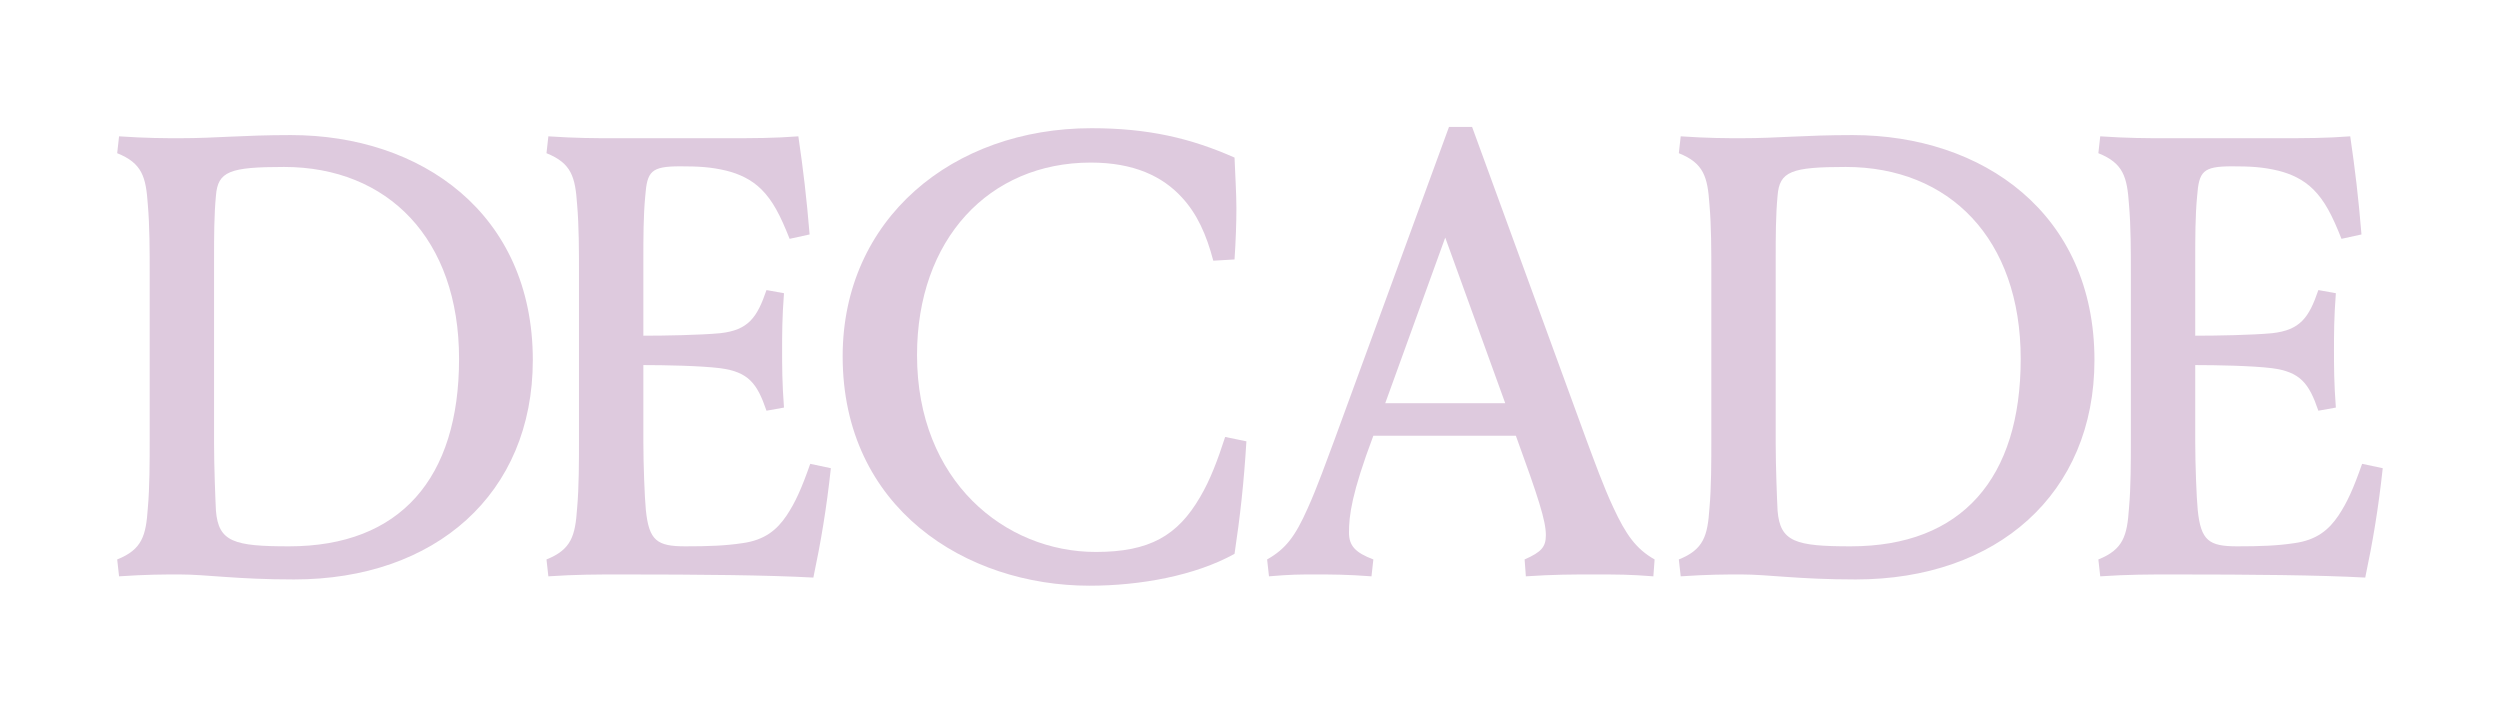 <?xml version="1.0" encoding="UTF-8"?>
<svg width="384px" height="108px" viewBox="0 0 384 108" version="1.1" xmlns="http://www.w3.org/2000/svg" xmlns:xlink="http://www.w3.org/1999/xlink">
    <title>Logo</title>
    <g id="Alt" stroke="none" stroke-width="1" fill="none" fill-rule="evenodd">
        <g id="02-copy" transform="translate(-448, -40)" fill="#DECADE" fill-rule="nonzero">
            <g id="Intro" transform="translate(426, 40)">
                <g id="Logo" transform="translate(40, 19.5)">
                    <path d="M27.168,69.504 C48.864,69.504 63.84,56.352 63.84,35.808 C63.84,13.248 46.656,1.248 26.688,1.248 C19.2,1.248 15.264,1.728 9.696,1.728 C7.296,1.728 4.512,1.728 0.288,1.44 L0,4.032 C3.84,5.568 4.416,7.68 4.704,11.904 C4.992,15.168 4.992,19.104 4.992,22.464 L4.992,48 C4.992,51.36 4.992,55.392 4.704,58.56 C4.416,62.784 3.84,64.896 0,66.432 L0.288,69.024 C4.512,68.736 7.2,68.736 9.6,68.736 C13.728,68.736 18.336,69.504 27.168,69.504 Z M26.4,64.416 C17.952,64.416 15.552,63.744 15.168,58.944 C15.072,57.12 14.88,52.032 14.88,48.672 L14.88,20.256 C14.88,16.896 14.88,13.536 15.168,10.56 C15.456,6.816 17.28,6.144 25.632,6.144 C41.568,6.144 52.512,17.184 52.512,35.616 C52.512,53.952 43.488,64.416 26.4,64.416 Z" id="Shape"></path>
                    <path d="M77.364,68.736 C89.652,68.736 99.924,68.832 106.932,69.216 C108.084,63.744 108.948,58.656 109.62,52.416 L106.452,51.744 C105.108,55.584 104.148,57.696 102.804,59.712 C101.364,61.824 99.54,63.456 95.988,63.936 C93.396,64.32 90.9,64.416 87.252,64.416 C82.932,64.416 81.684,63.552 81.204,58.848 C81.012,56.928 80.82,51.744 80.82,48.384 L80.82,36.576 C83.988,36.576 89.556,36.672 92.628,37.056 C96.948,37.632 98.292,39.36 99.732,43.584 L102.42,43.104 C102.132,39.36 102.132,36.672 102.132,34.272 C102.132,31.872 102.132,29.28 102.42,25.536 L99.732,25.056 C98.292,29.28 96.948,31.2 92.628,31.68 C89.556,31.968 84.084,32.064 80.82,32.064 L80.82,20.544 C80.82,17.088 80.82,13.632 81.108,10.656 C81.396,6.816 81.972,6.048 86.484,6.048 C89.268,6.048 91.188,6.144 93.588,6.72 C95.508,7.2 97.428,8.064 98.964,9.6 C100.692,11.328 101.844,13.536 103.284,17.184 L106.356,16.512 C105.876,10.752 105.396,6.72 104.628,1.44 C100.884,1.728 97.716,1.728 93.78,1.728 L75.924,1.728 C73.524,1.728 70.452,1.728 66.228,1.44 L65.94,4.032 C69.78,5.568 70.356,7.68 70.644,11.904 C70.932,15.168 70.932,19.104 70.932,22.464 L70.932,48 C70.932,51.36 70.932,55.392 70.644,58.56 C70.356,62.784 69.78,64.896 65.94,66.432 L66.228,69.024 C70.452,68.736 73.812,68.736 77.364,68.736 Z" id="Path"></path>
                    <path d="M150.312,65.28 C136.392,65.28 122.856,54.432 122.856,35.04 C122.856,17.28 133.896,5.472 149.544,5.472 C156.168,5.472 160.584,7.584 163.56,10.848 C165.864,13.344 167.304,16.512 168.36,20.544 L171.624,20.352 C171.816,17.472 171.912,14.688 171.912,12.48 C171.912,10.272 171.72,7.296 171.624,4.704 C164.904,1.728 158.376,0.192 149.64,0.192 C128.328,0.192 111.432,14.112 111.432,35.232 C111.432,58.56 130.344,70.464 149.352,70.464 C157.128,70.464 165.576,68.928 171.624,65.568 C172.488,59.808 173.064,54.624 173.448,48.288 L170.184,47.616 C169.032,51.168 167.88,54.24 166.344,56.832 C162.888,62.784 158.568,65.28 150.312,65.28 Z" id="Path"></path>
                    <path d="M204.564,0 L186.996,48 C185.844,51.072 184.308,55.392 182.868,58.56 C180.948,62.88 179.508,64.8 176.628,66.432 L176.916,69.024 C180.276,68.736 181.62,68.736 184.02,68.736 C186.324,68.736 188.916,68.736 192.66,69.024 L192.948,66.432 C190.164,65.376 189.204,64.32 189.204,62.304 C189.204,59.712 189.588,56.352 192.948,47.424 L214.836,47.424 C218.292,56.928 219.444,60.48 219.444,62.688 C219.444,64.512 218.772,65.28 216.18,66.432 L216.372,69.024 C220.596,68.736 223.764,68.736 226.548,68.736 C230.676,68.736 232.212,68.736 235.956,69.024 L236.148,66.432 C233.268,64.8 231.732,62.592 229.812,58.464 C228.276,55.2 226.836,51.168 225.684,48.096 L208.116,0 L204.564,0 Z M203.988,16.992 L213.204,42.432 L194.772,42.432 L203.988,16.992 Z" id="Shape"></path>
                    <path d="M267.036,69.504 C288.732,69.504 303.708,56.352 303.708,35.808 C303.708,13.248 286.524,1.248 266.556,1.248 C259.068,1.248 255.132,1.728 249.564,1.728 C247.164,1.728 244.38,1.728 240.156,1.44 L239.868,4.032 C243.708,5.568 244.284,7.68 244.572,11.904 C244.86,15.168 244.86,19.104 244.86,22.464 L244.86,48 C244.86,51.36 244.86,55.392 244.572,58.56 C244.284,62.784 243.708,64.896 239.868,66.432 L240.156,69.024 C244.38,68.736 247.068,68.736 249.468,68.736 C253.596,68.736 258.204,69.504 267.036,69.504 Z M266.268,64.416 C257.82,64.416 255.42,63.744 255.036,58.944 C254.94,57.12 254.748,52.032 254.748,48.672 L254.748,20.256 C254.748,16.896 254.748,13.536 255.036,10.56 C255.324,6.816 257.148,6.144 265.5,6.144 C281.436,6.144 292.38,17.184 292.38,35.616 C292.38,53.952 283.356,64.416 266.268,64.416 Z" id="Shape"></path>
                    <path d="M315.732,68.736 C328.02,68.736 338.292,68.832 345.3,69.216 C346.452,63.744 347.316,58.656 347.988,52.416 L344.82,51.744 C343.476,55.584 342.516,57.696 341.172,59.712 C339.732,61.824 337.908,63.456 334.356,63.936 C331.764,64.32 329.268,64.416 325.62,64.416 C321.3,64.416 320.052,63.552 319.572,58.848 C319.38,56.928 319.188,51.744 319.188,48.384 L319.188,36.576 C322.356,36.576 327.924,36.672 330.996,37.056 C335.316,37.632 336.66,39.36 338.1,43.584 L340.788,43.104 C340.5,39.36 340.5,36.672 340.5,34.272 C340.5,31.872 340.5,29.28 340.788,25.536 L338.1,25.056 C336.66,29.28 335.316,31.2 330.996,31.68 C327.924,31.968 322.452,32.064 319.188,32.064 L319.188,20.544 C319.188,17.088 319.188,13.632 319.476,10.656 C319.764,6.816 320.34,6.048 324.852,6.048 C327.636,6.048 329.556,6.144 331.956,6.72 C333.876,7.2 335.796,8.064 337.332,9.6 C339.06,11.328 340.212,13.536 341.652,17.184 L344.724,16.512 C344.244,10.752 343.764,6.72 342.996,1.44 C339.252,1.728 336.084,1.728 332.148,1.728 L314.292,1.728 C311.892,1.728 308.82,1.728 304.596,1.44 L304.308,4.032 C308.148,5.568 308.724,7.68 309.012,11.904 C309.3,15.168 309.3,19.104 309.3,22.464 L309.3,48 C309.3,51.36 309.3,55.392 309.012,58.56 C308.724,62.784 308.148,64.896 304.308,66.432 L304.596,69.024 C308.82,68.736 312.18,68.736 315.732,68.736 Z" id="Path"></path>
                </g>
            </g>
        </g>
    </g>
</svg>